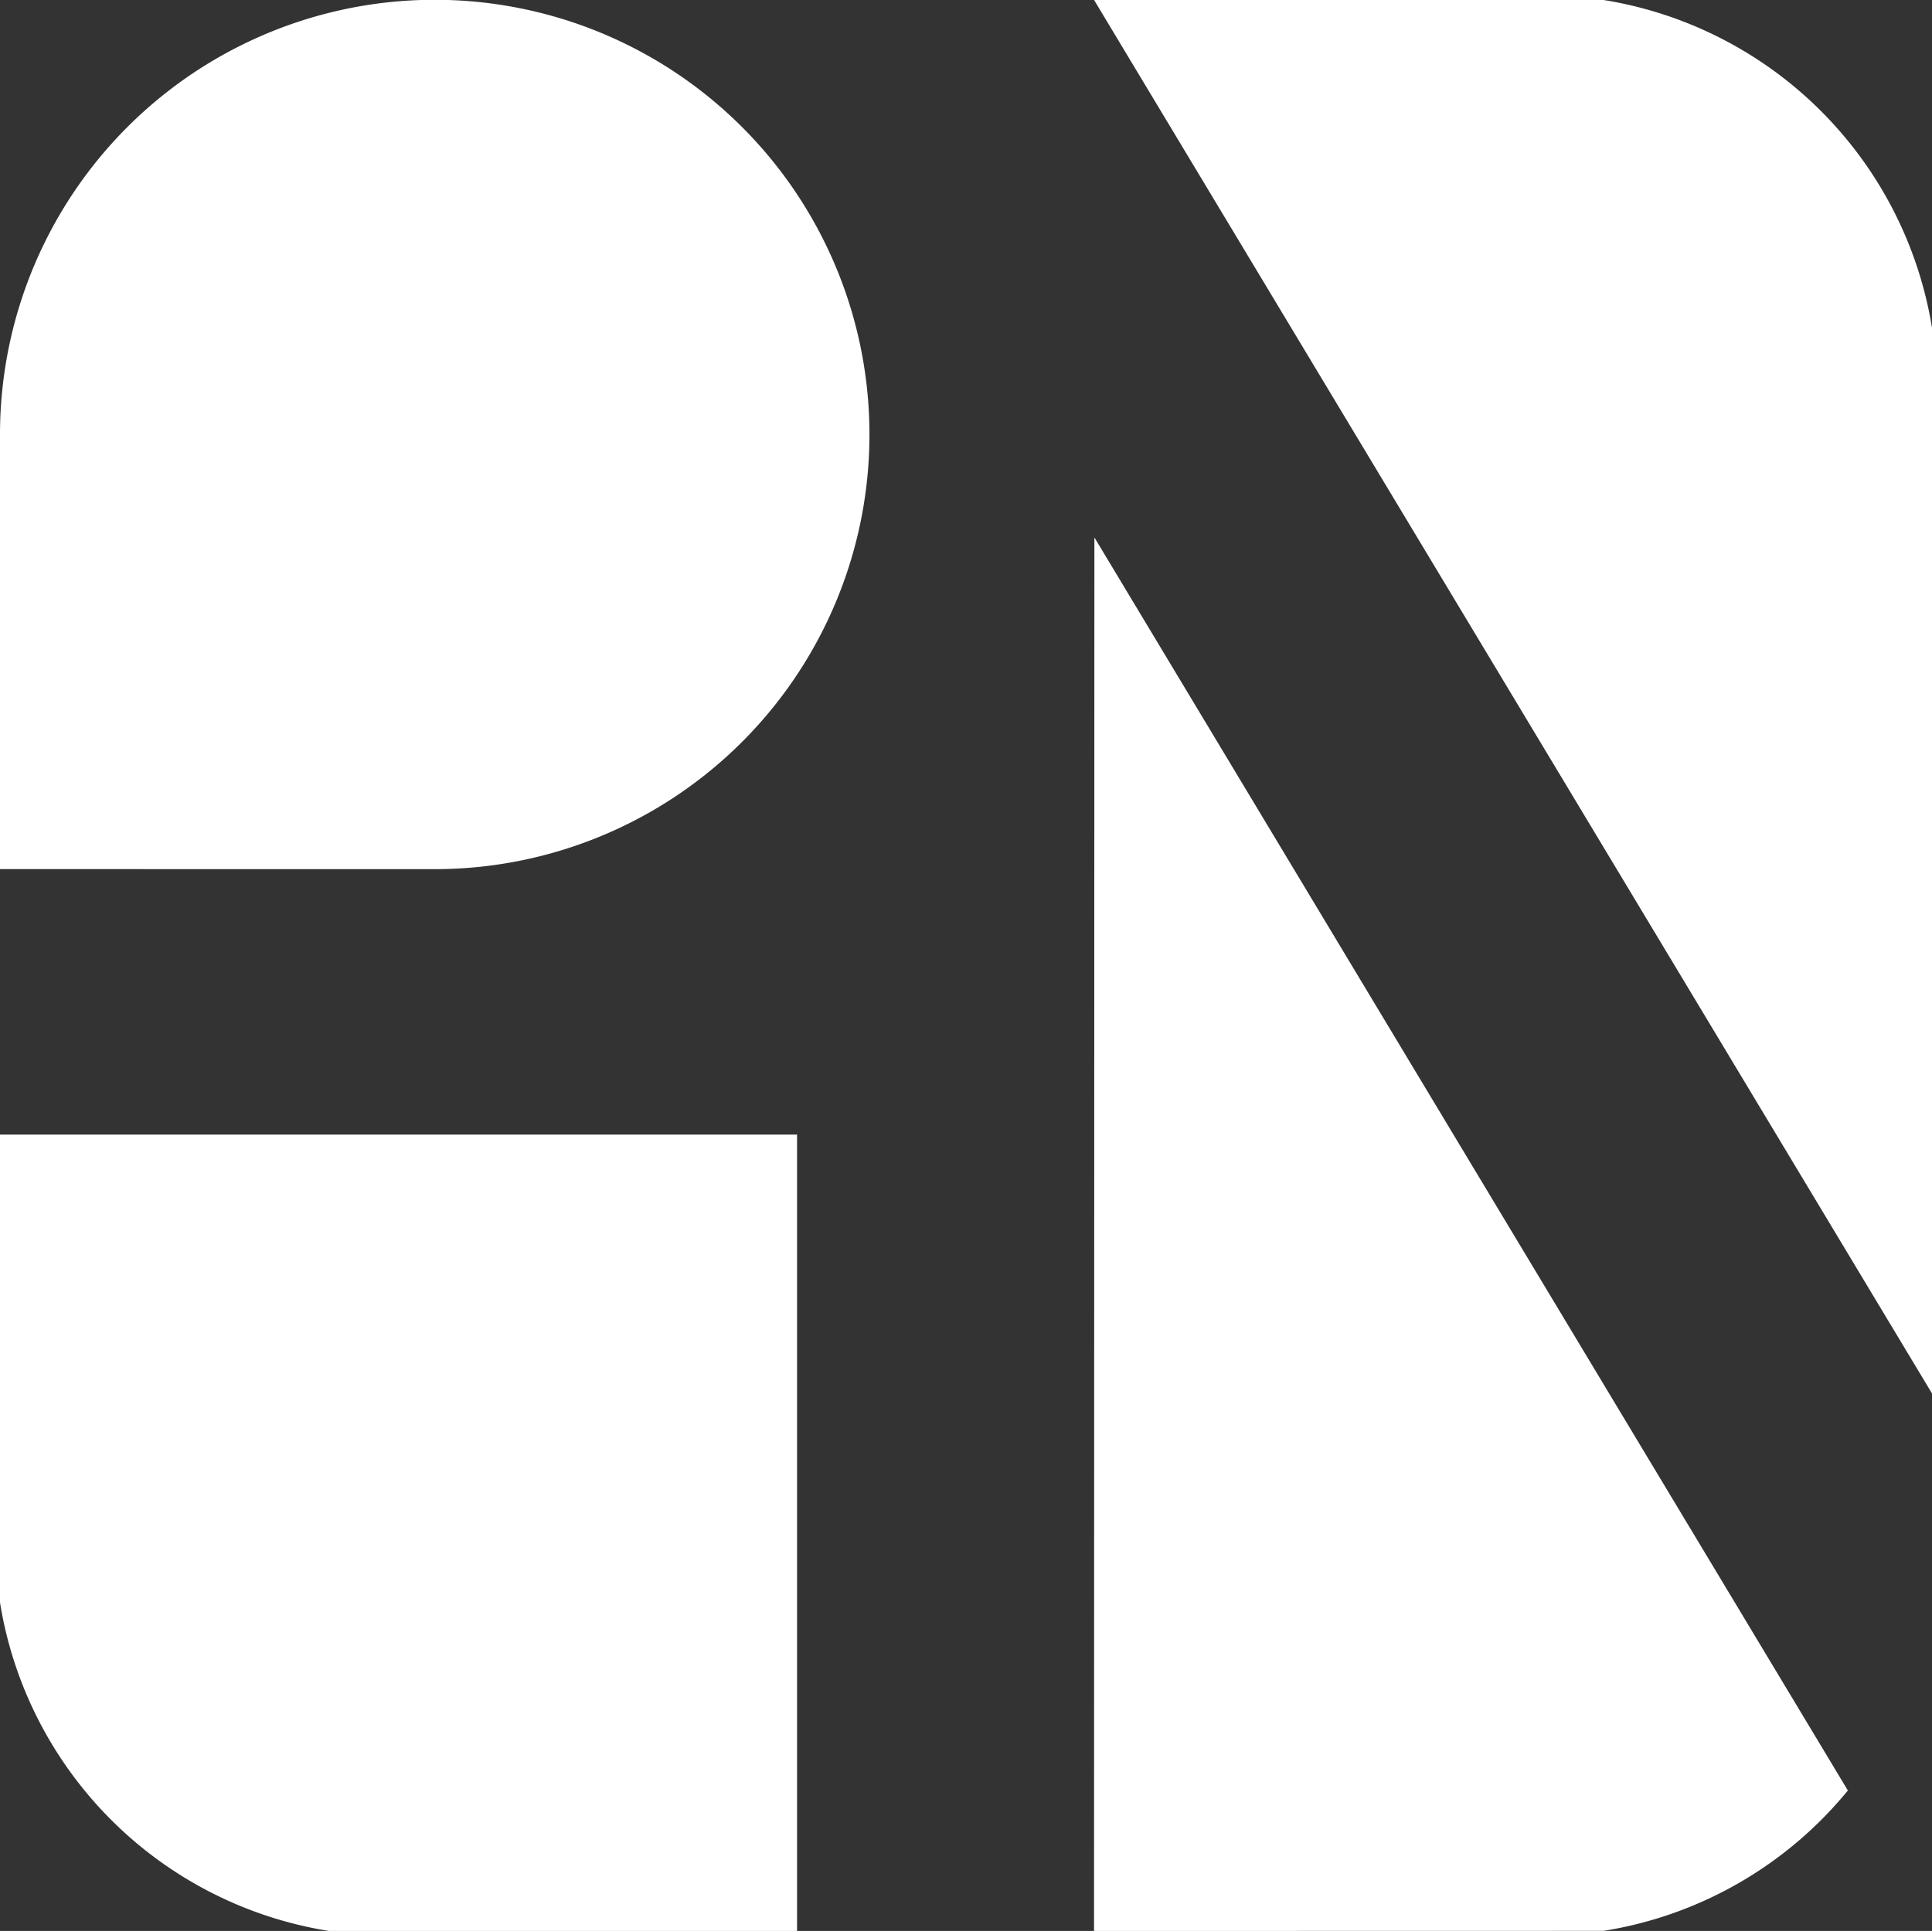 <svg xmlns="http://www.w3.org/2000/svg" width="38.162" height="38.146" viewBox="0 0 38.162 38.146">
    <rect x="0" y="0" width="38.162" height="38.146" fill="#333333" stroke="none"/>
    <path fill="#fff" d="M6.5 38.146A7.832 7.832 0 0 1 0 31.658v-9.244h15.744v15.732zm15.11 0l.007-27.529L36.5 35.371a7.822 7.822 0 0 1-4.827 2.773zM21.611 0h10.065a7.831 7.831 0 0 1 6.486 6.476v21.052zM0 17.169v-8.58a8.587 8.587 0 1 1 8.587 8.581zm17.173-8.581z"/>
</svg>
